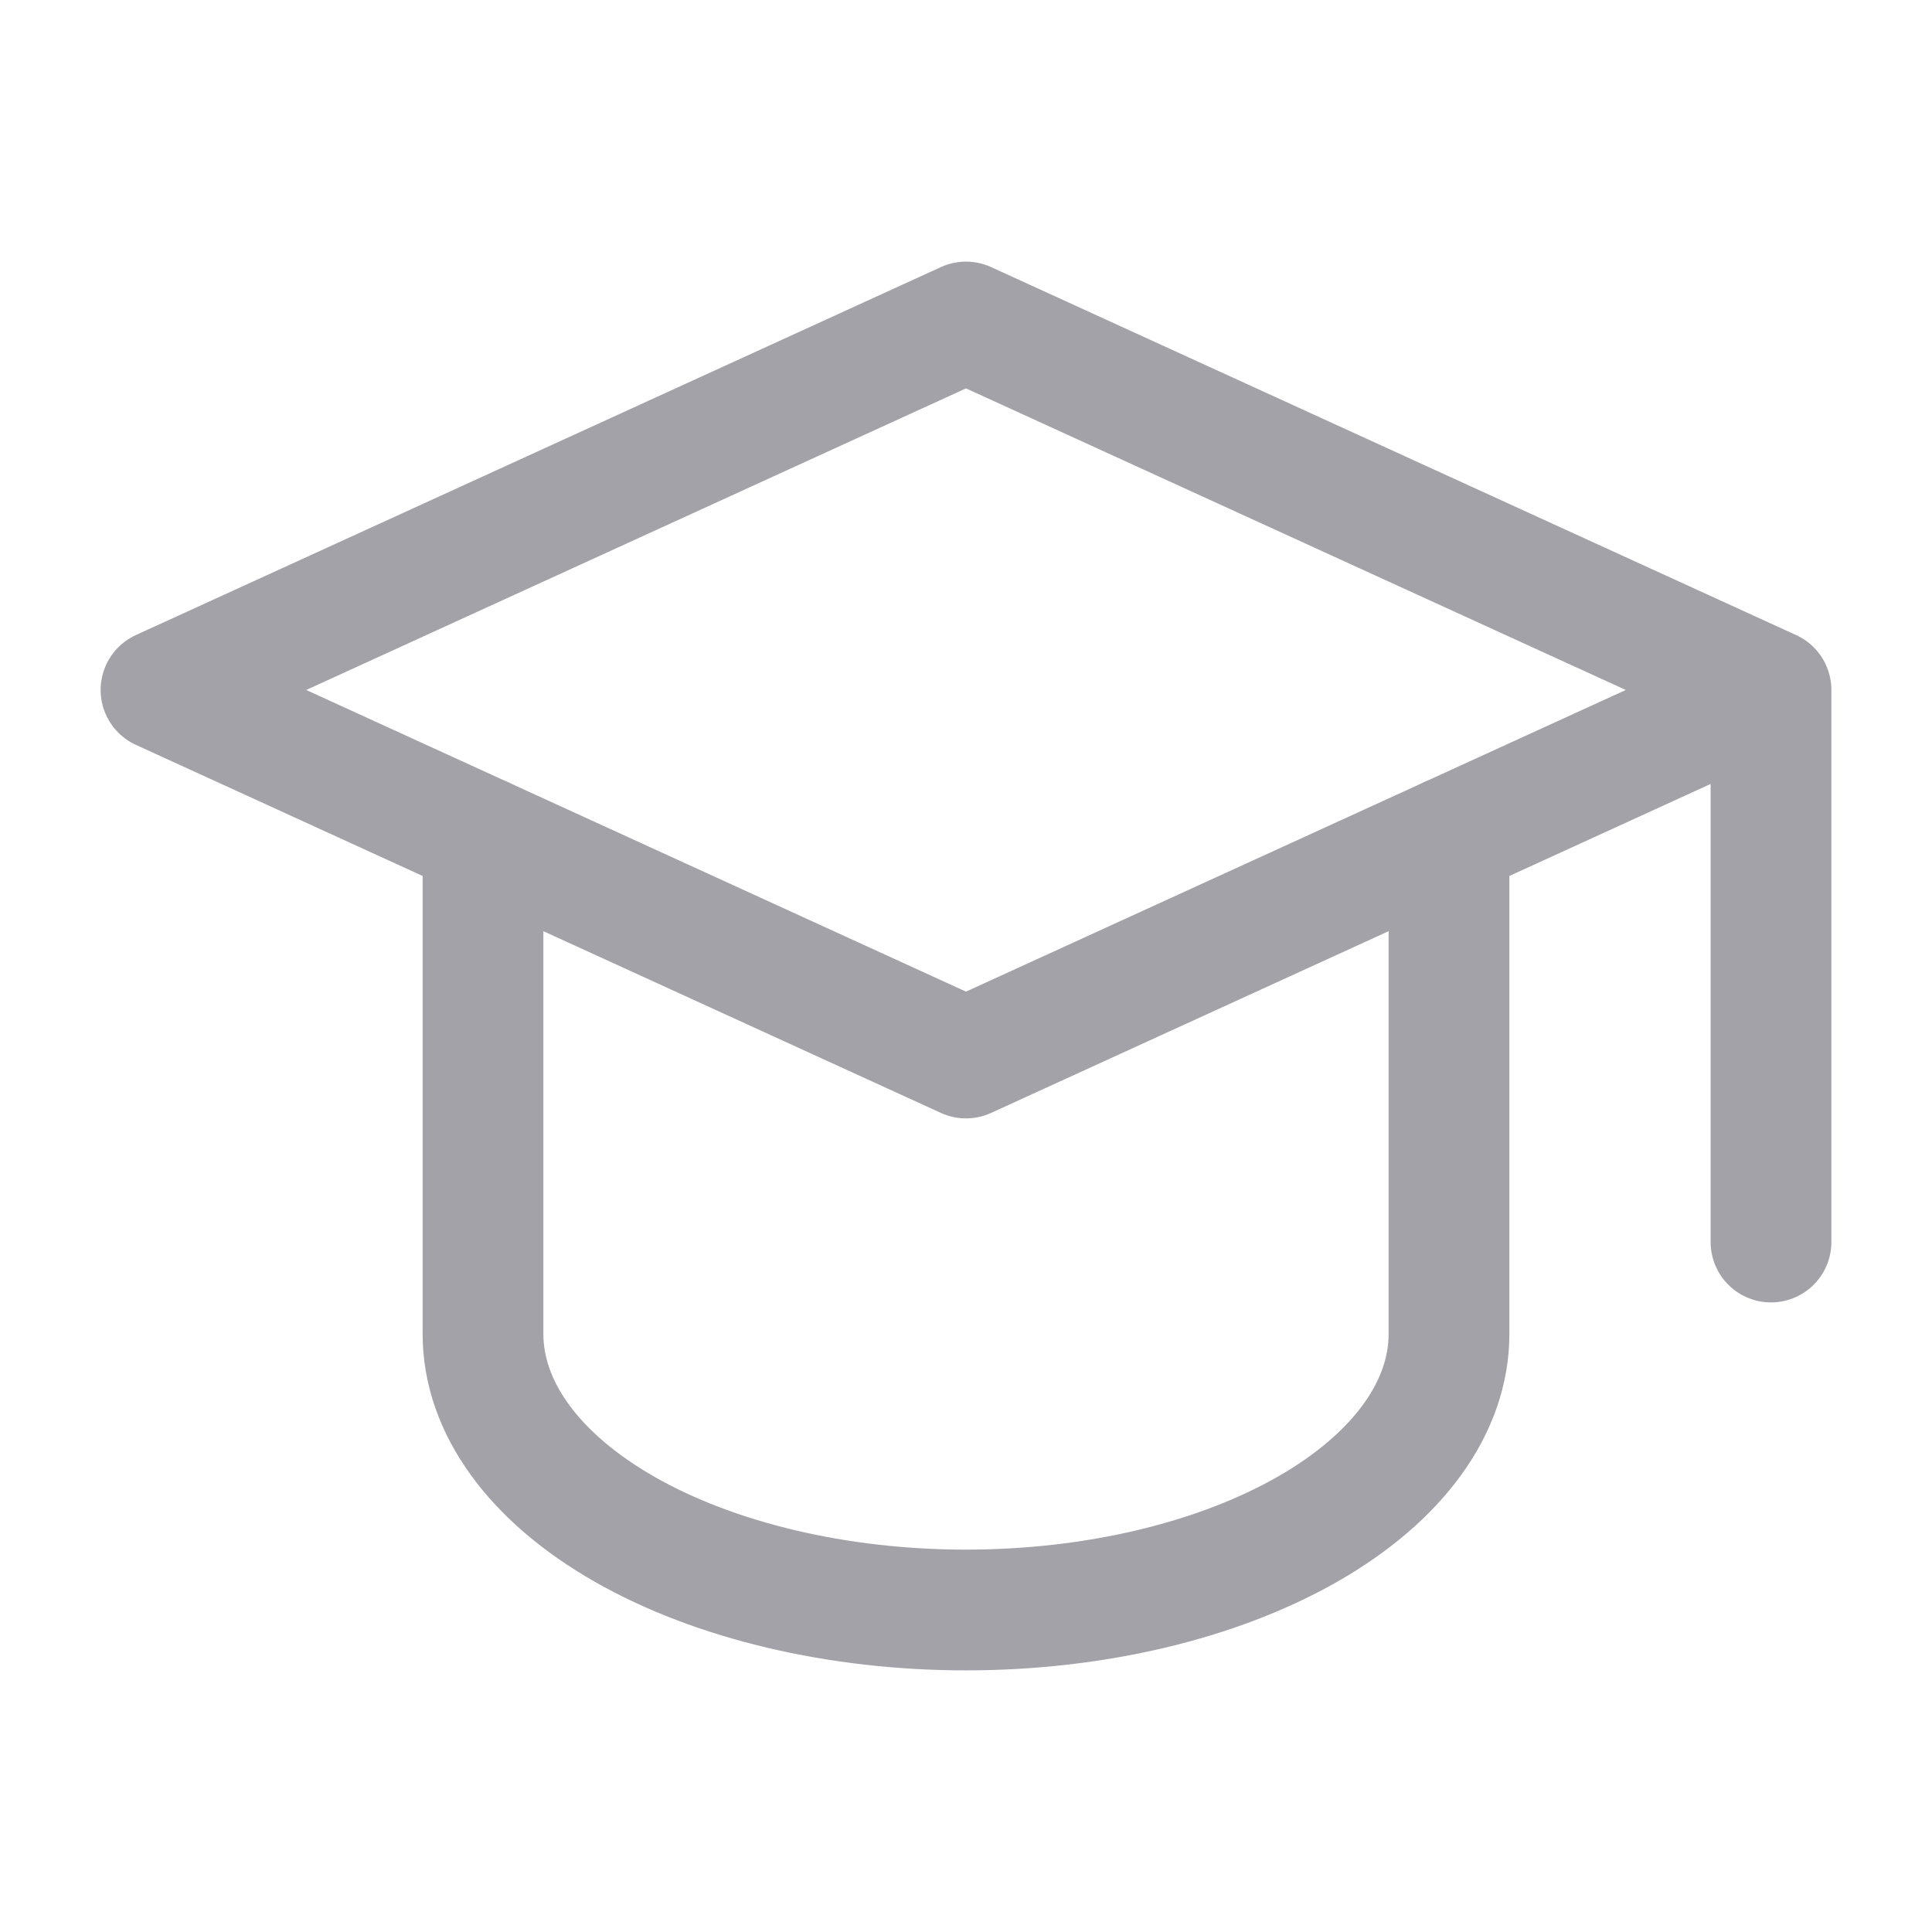 <svg width="24" height="24" viewBox="0 0 24 24" fill="none" xmlns="http://www.w3.org/2000/svg">
<path d="M22 8.571L12 4L2 8.571L12 13.143L22 8.571ZM22 8.571V15.429" stroke="#A2A2A8" stroke-width="1.5" stroke-linecap="round" stroke-linejoin="round"/>
<path d="M6 10.4V16.571C6 17.481 6.632 18.353 7.757 18.996C8.883 19.639 10.409 20 12 20C13.591 20 15.117 19.639 16.243 18.996C17.368 18.353 18 17.481 18 16.571V10.4" stroke="#A2A2A8" stroke-width="1.5" stroke-linecap="round" stroke-linejoin="round"/>
</svg>

